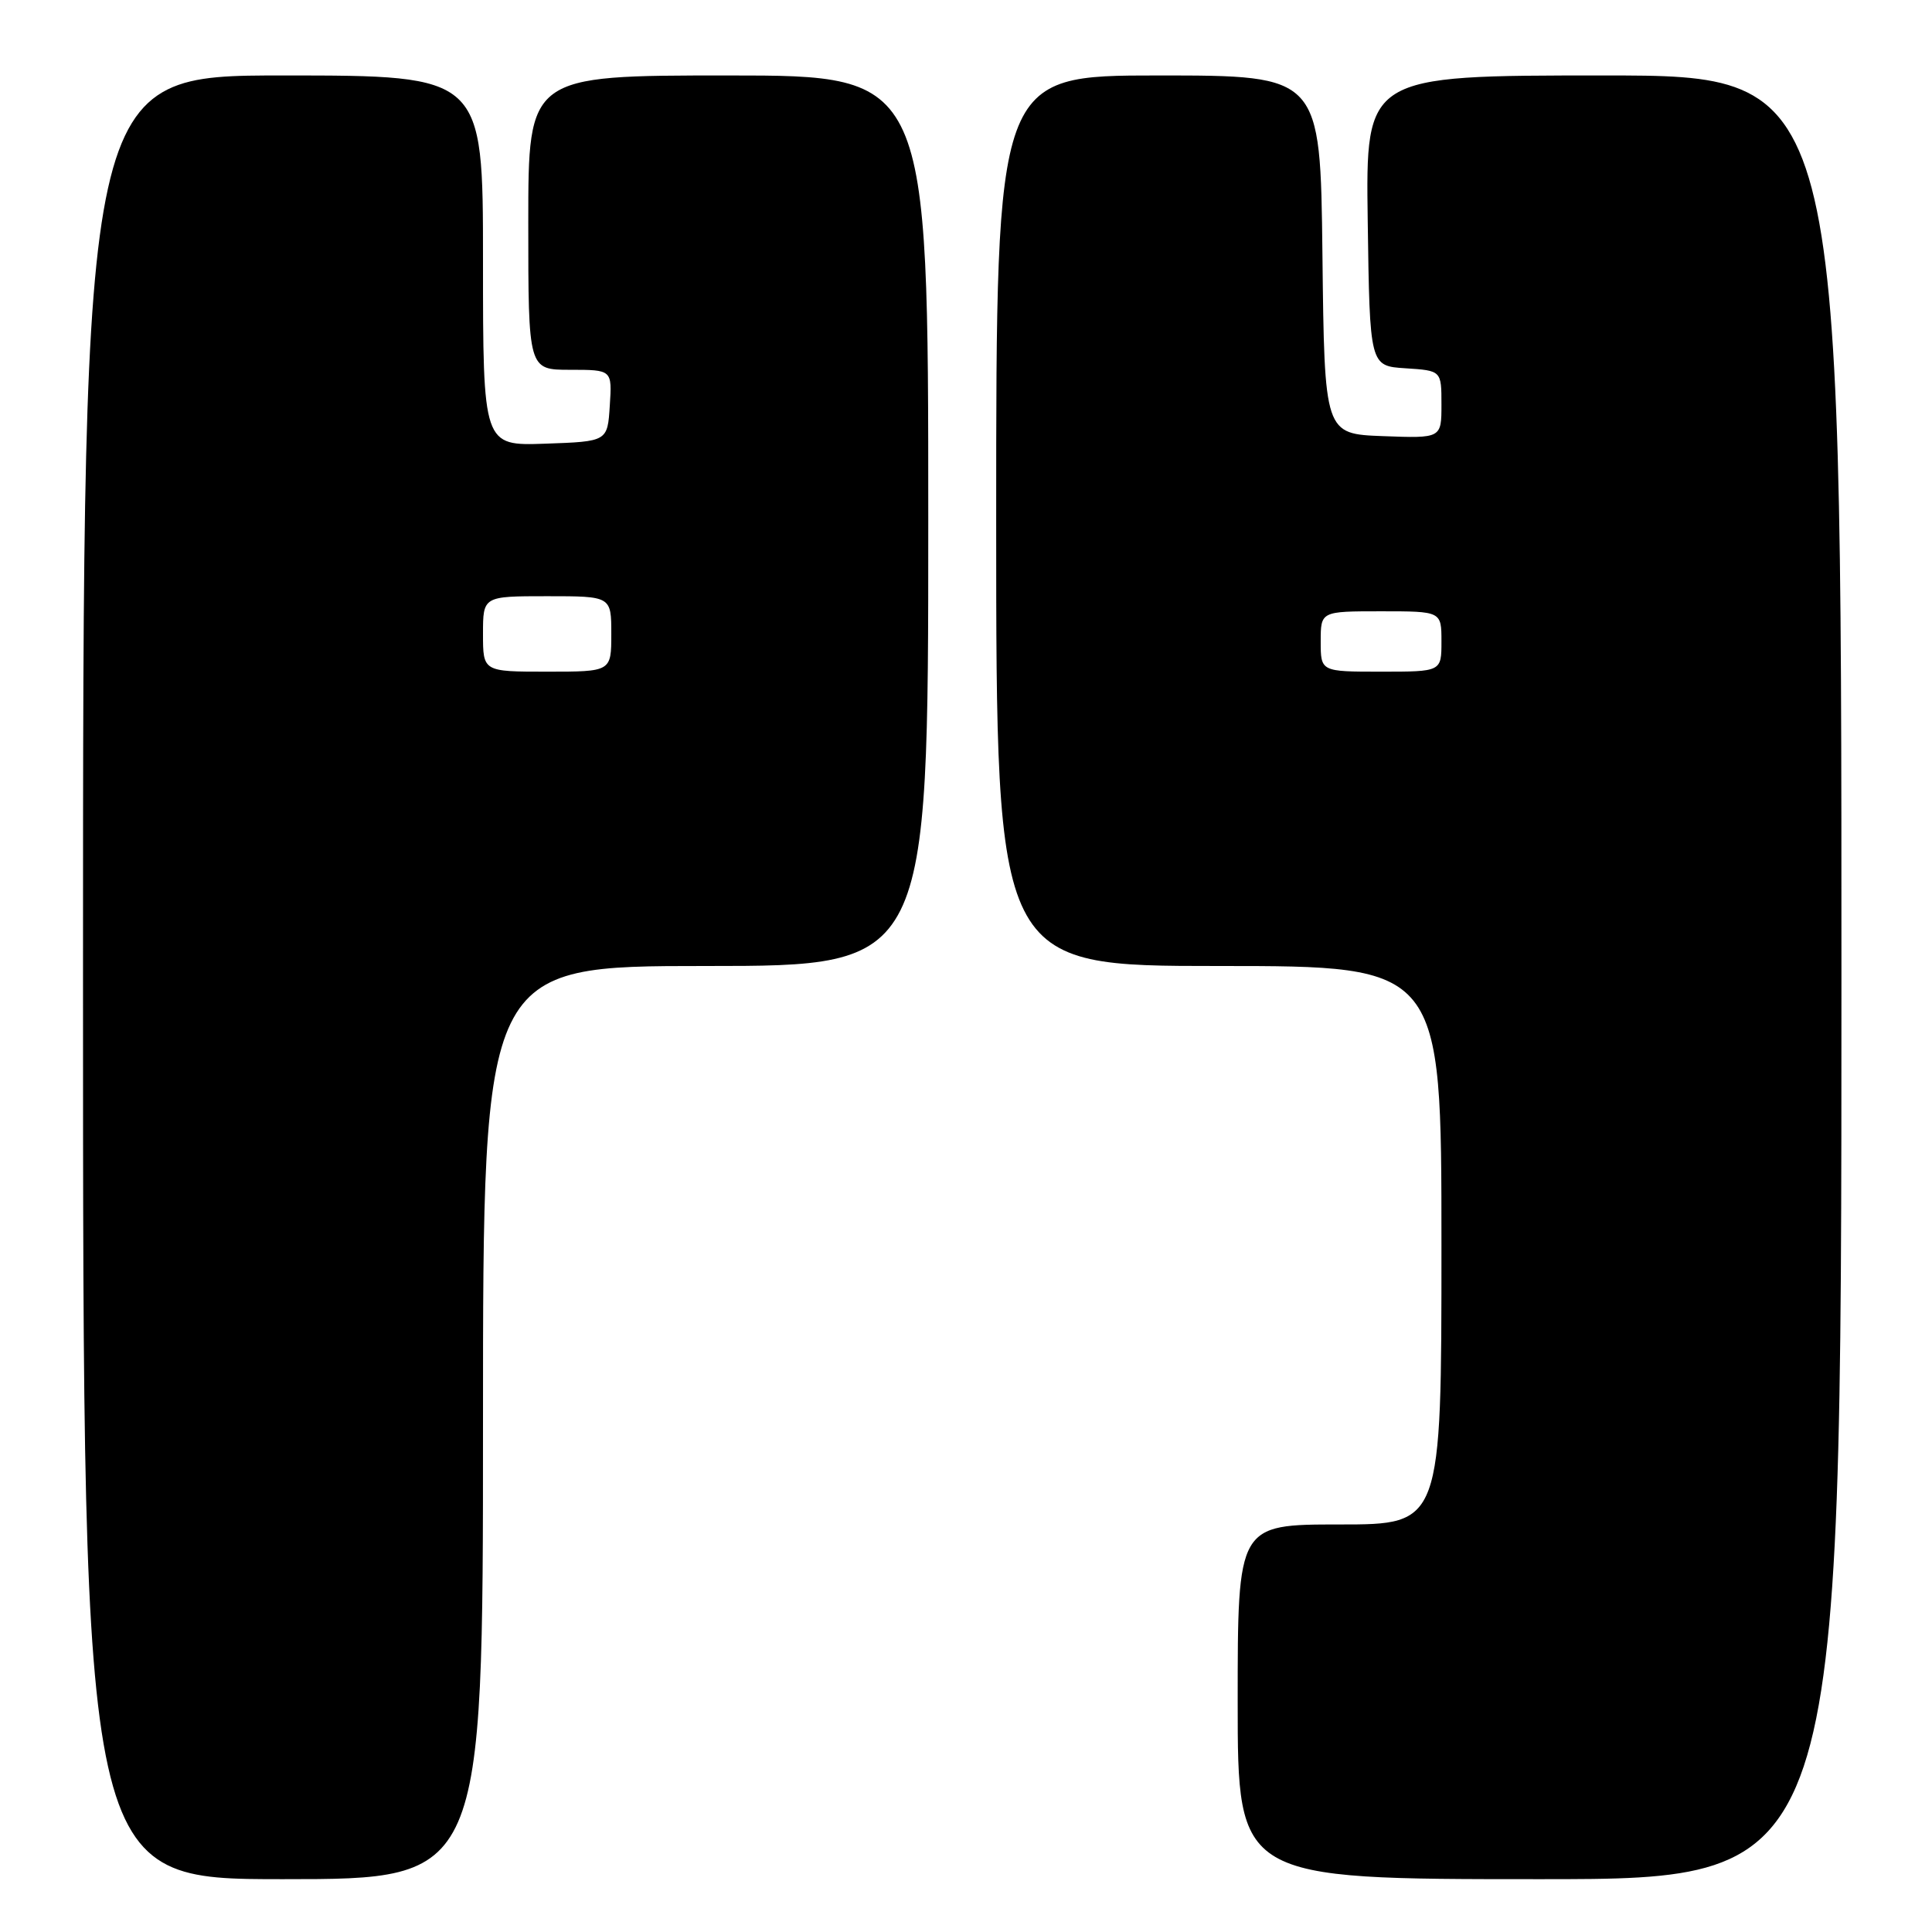 <?xml version="1.0" encoding="UTF-8" standalone="no"?>
<!DOCTYPE svg PUBLIC "-//W3C//DTD SVG 1.1//EN" "http://www.w3.org/Graphics/SVG/1.1/DTD/svg11.dtd" >
<svg xmlns="http://www.w3.org/2000/svg" xmlns:xlink="http://www.w3.org/1999/xlink" version="1.1" viewBox="0 0 256 256">
 <g >
 <path fill="currentColor"
d=" M 64.00 188.50 C 64.00 128.00 64.00 128.00 93.50 128.00 C 123.00 128.00 123.00 128.00 123.00 69.00 C 123.00 10.00 123.00 10.00 96.50 10.00 C 70.00 10.00 70.00 10.00 70.00 29.50 C 70.00 49.00 70.00 49.00 75.55 49.00 C 81.11 49.00 81.11 49.00 80.80 53.75 C 80.50 58.50 80.50 58.50 72.25 58.79 C 64.00 59.08 64.00 59.08 64.00 34.54 C 64.00 10.00 64.00 10.00 37.50 10.00 C 11.00 10.00 11.00 10.00 11.00 129.50 C 11.00 249.00 11.00 249.00 37.50 249.00 C 64.00 249.00 64.00 249.00 64.00 188.50 Z  M 244.00 129.50 C 244.00 10.00 244.00 10.00 212.48 10.00 C 180.96 10.00 180.96 10.00 181.23 29.25 C 181.50 48.50 181.50 48.50 186.25 48.80 C 191.00 49.11 191.00 49.11 191.00 53.60 C 191.00 58.08 191.00 58.08 183.25 57.79 C 175.50 57.50 175.50 57.50 175.23 33.75 C 174.96 10.00 174.96 10.00 153.48 10.00 C 132.00 10.00 132.00 10.00 132.00 69.00 C 132.00 128.00 132.00 128.00 161.50 128.00 C 191.00 128.00 191.00 128.00 191.00 165.00 C 191.00 202.00 191.00 202.00 177.50 202.00 C 164.00 202.00 164.00 202.00 164.00 225.50 C 164.00 249.00 164.00 249.00 204.00 249.00 C 244.00 249.00 244.00 249.00 244.00 129.50 Z  M 64.00 84.00 C 64.00 79.00 64.00 79.00 72.50 79.00 C 81.00 79.00 81.00 79.00 81.00 84.00 C 81.00 89.00 81.00 89.00 72.50 89.00 C 64.00 89.00 64.00 89.00 64.00 84.00 Z  M 175.00 85.00 C 175.00 81.00 175.00 81.00 183.00 81.00 C 191.00 81.00 191.00 81.00 191.00 85.00 C 191.00 89.00 191.00 89.00 183.00 89.00 C 175.00 89.00 175.00 89.00 175.00 85.00 Z "/>
</g>
</svg>